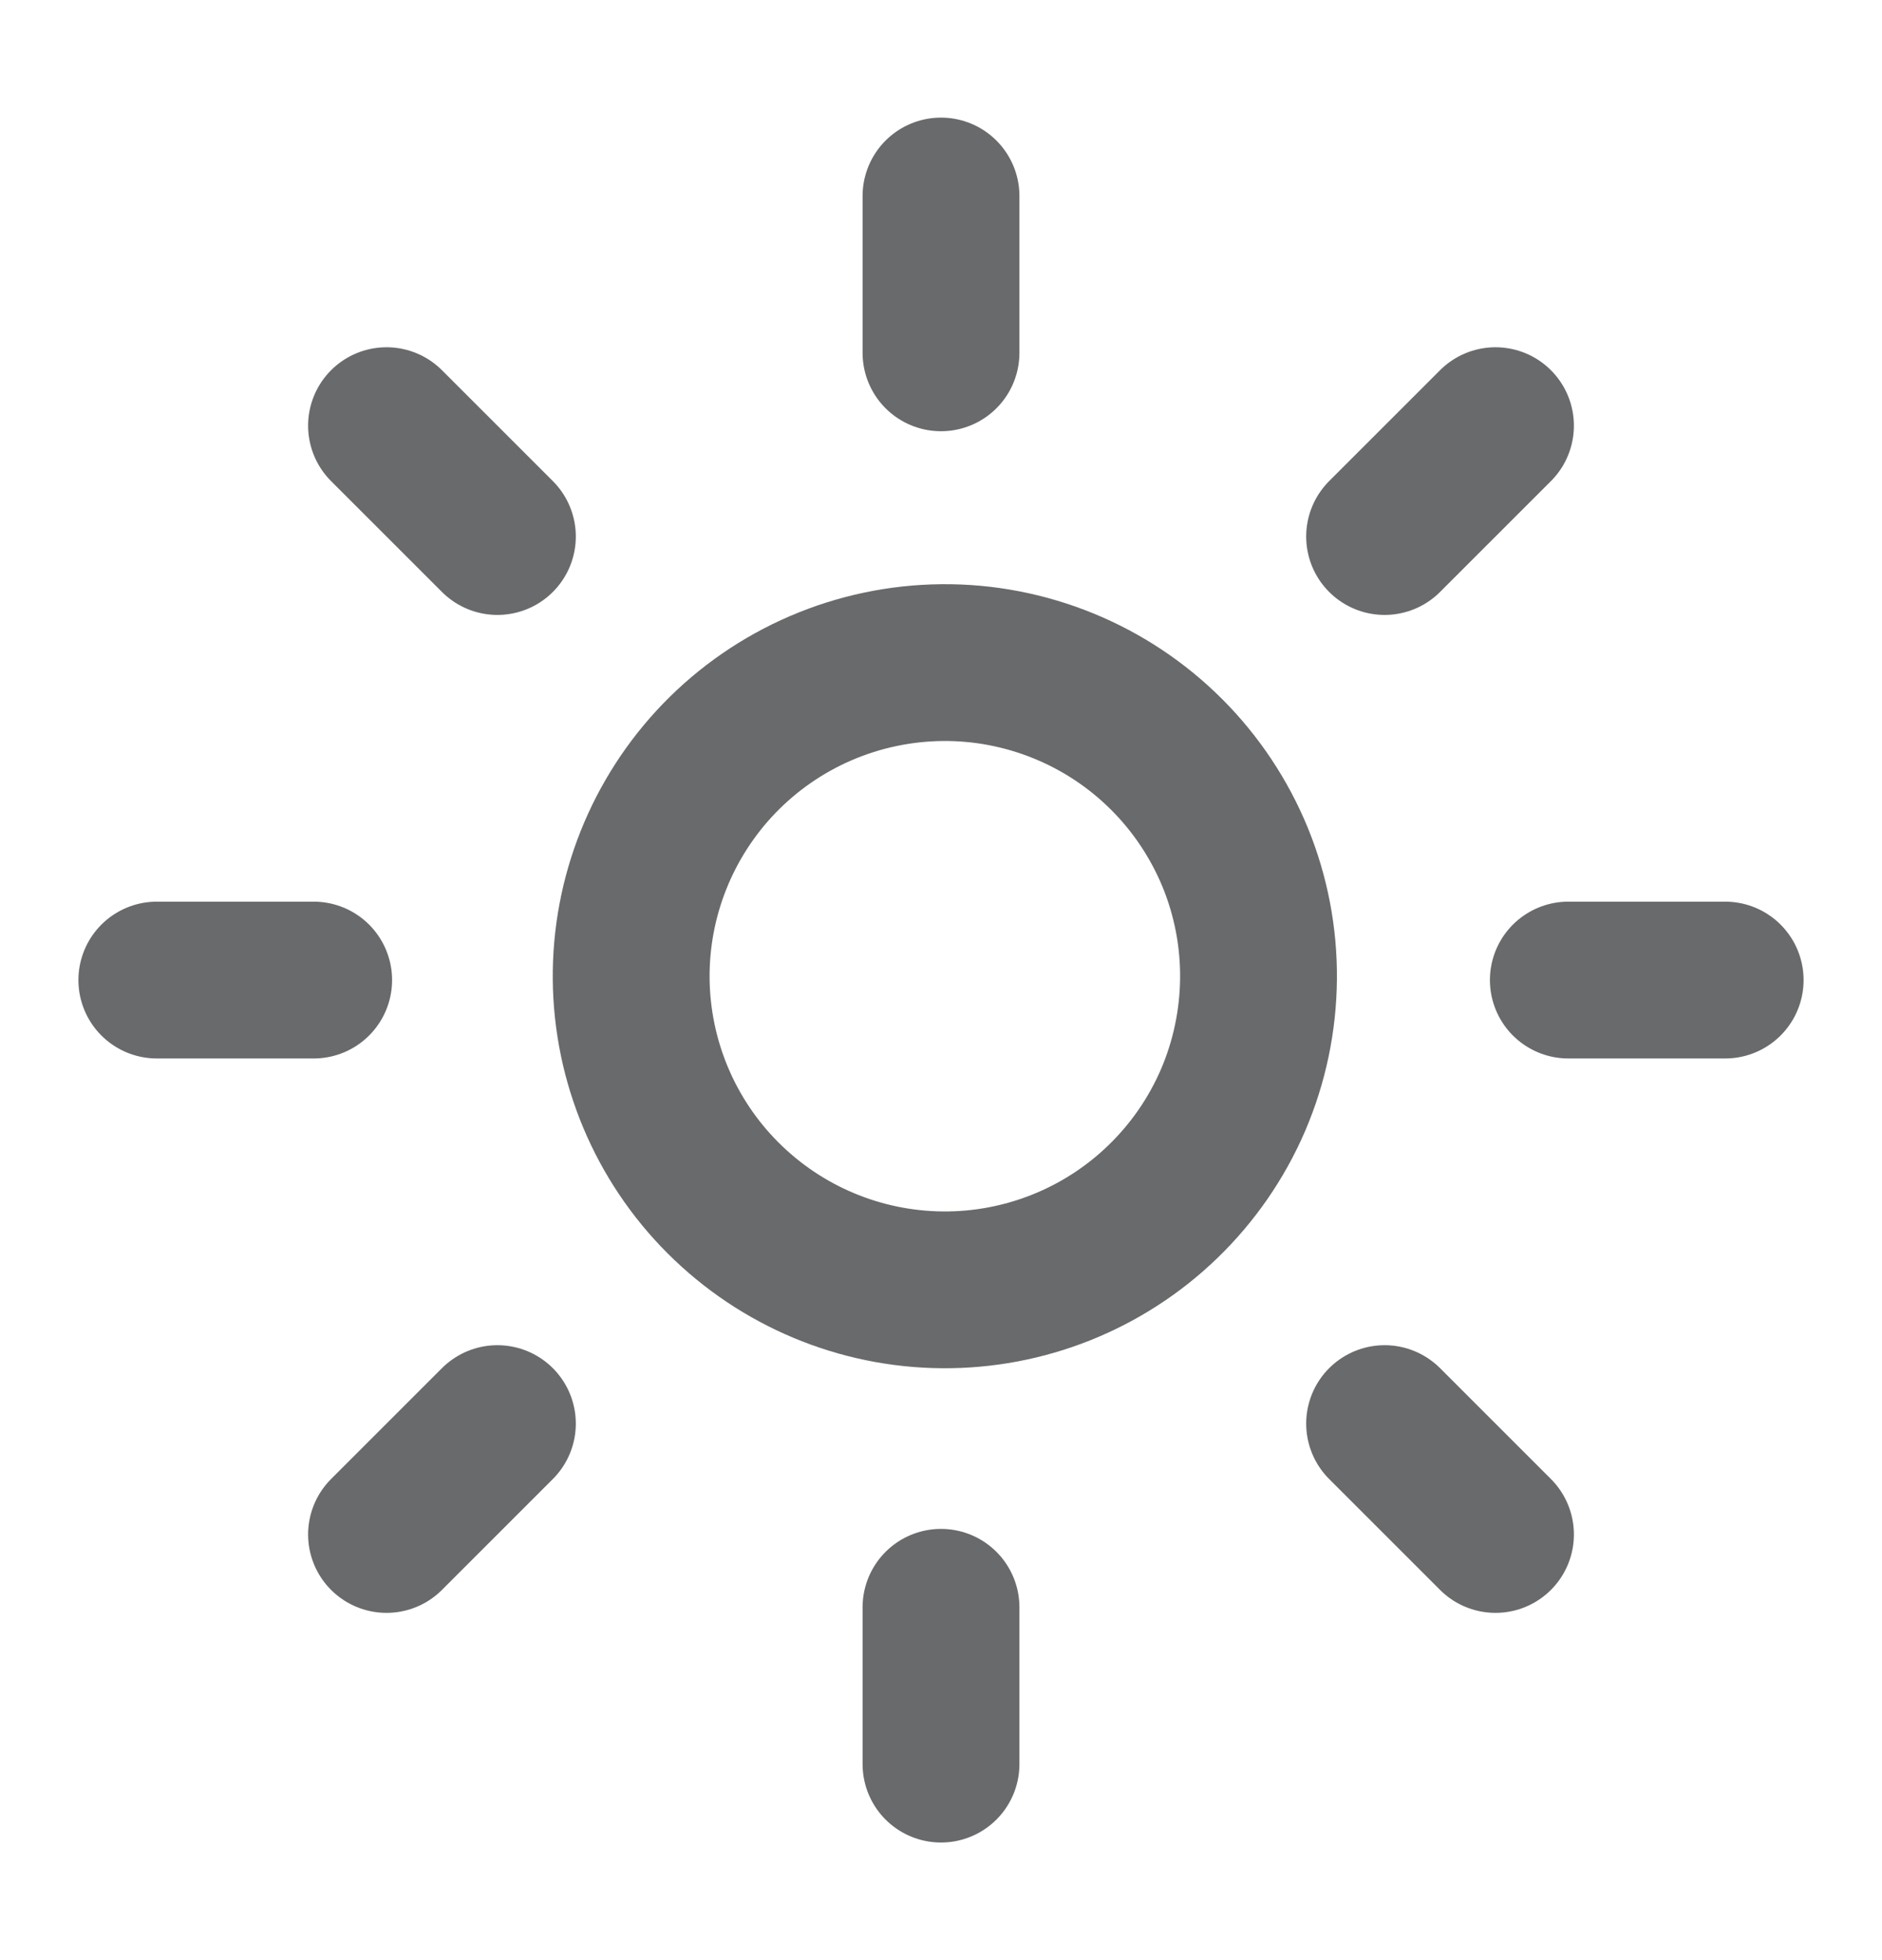 <svg width="24" height="25" viewBox="0 0 24 25" fill="none" xmlns="http://www.w3.org/2000/svg">
<g clip-path="url(#clip0_13_786)">
<path d="M14.828 15.328C15.21 14.959 15.515 14.518 15.725 14.03C15.934 13.542 16.044 13.017 16.049 12.486C16.054 11.955 15.953 11.428 15.752 10.936C15.55 10.445 15.253 9.998 14.878 9.623C14.502 9.247 14.056 8.95 13.564 8.749C13.072 8.548 12.546 8.446 12.015 8.451C11.483 8.456 10.959 8.566 10.47 8.776C9.983 8.985 9.541 9.29 9.172 9.672C8.444 10.427 8.04 11.437 8.049 12.486C8.059 13.534 8.479 14.538 9.221 15.279C9.963 16.021 10.966 16.442 12.015 16.451C13.063 16.46 14.074 16.057 14.828 15.328V15.328Z" stroke="#696A6C" stroke-width="2" stroke-linecap="round" stroke-linejoin="round"/>
<path d="M6.343 18.157L4.929 19.571" stroke="#696A6C" stroke-width="2" stroke-linecap="round" stroke-linejoin="round"/>
<path d="M6.343 6.843L4.929 5.429" stroke="#696A6C" stroke-width="2" stroke-linecap="round" stroke-linejoin="round"/>
<path d="M17.657 6.843L19.071 5.429" stroke="#696A6C" stroke-width="2" stroke-linecap="round" stroke-linejoin="round"/>
<path d="M17.657 18.157L19.071 19.571" stroke="#696A6C" stroke-width="2" stroke-linecap="round" stroke-linejoin="round"/>
<path d="M4 12.5H2" stroke="#696A6C" stroke-width="2" stroke-linecap="round" stroke-linejoin="round"/>
<path d="M12 4.5V2.5" stroke="#696A6C" stroke-width="2" stroke-linecap="round" stroke-linejoin="round"/>
<path d="M20 12.5H22" stroke="#696A6C" stroke-width="2" stroke-linecap="round" stroke-linejoin="round"/>
<path d="M12 20.5V22.5" stroke="#696A6C" stroke-width="2" stroke-linecap="round" stroke-linejoin="round"/>
</g>
<defs>
<clipPath id="clip0_13_786">
<rect width="24" height="24" fill="white" transform="translate(0 0.5)"/>
</clipPath>
</defs>
</svg>
